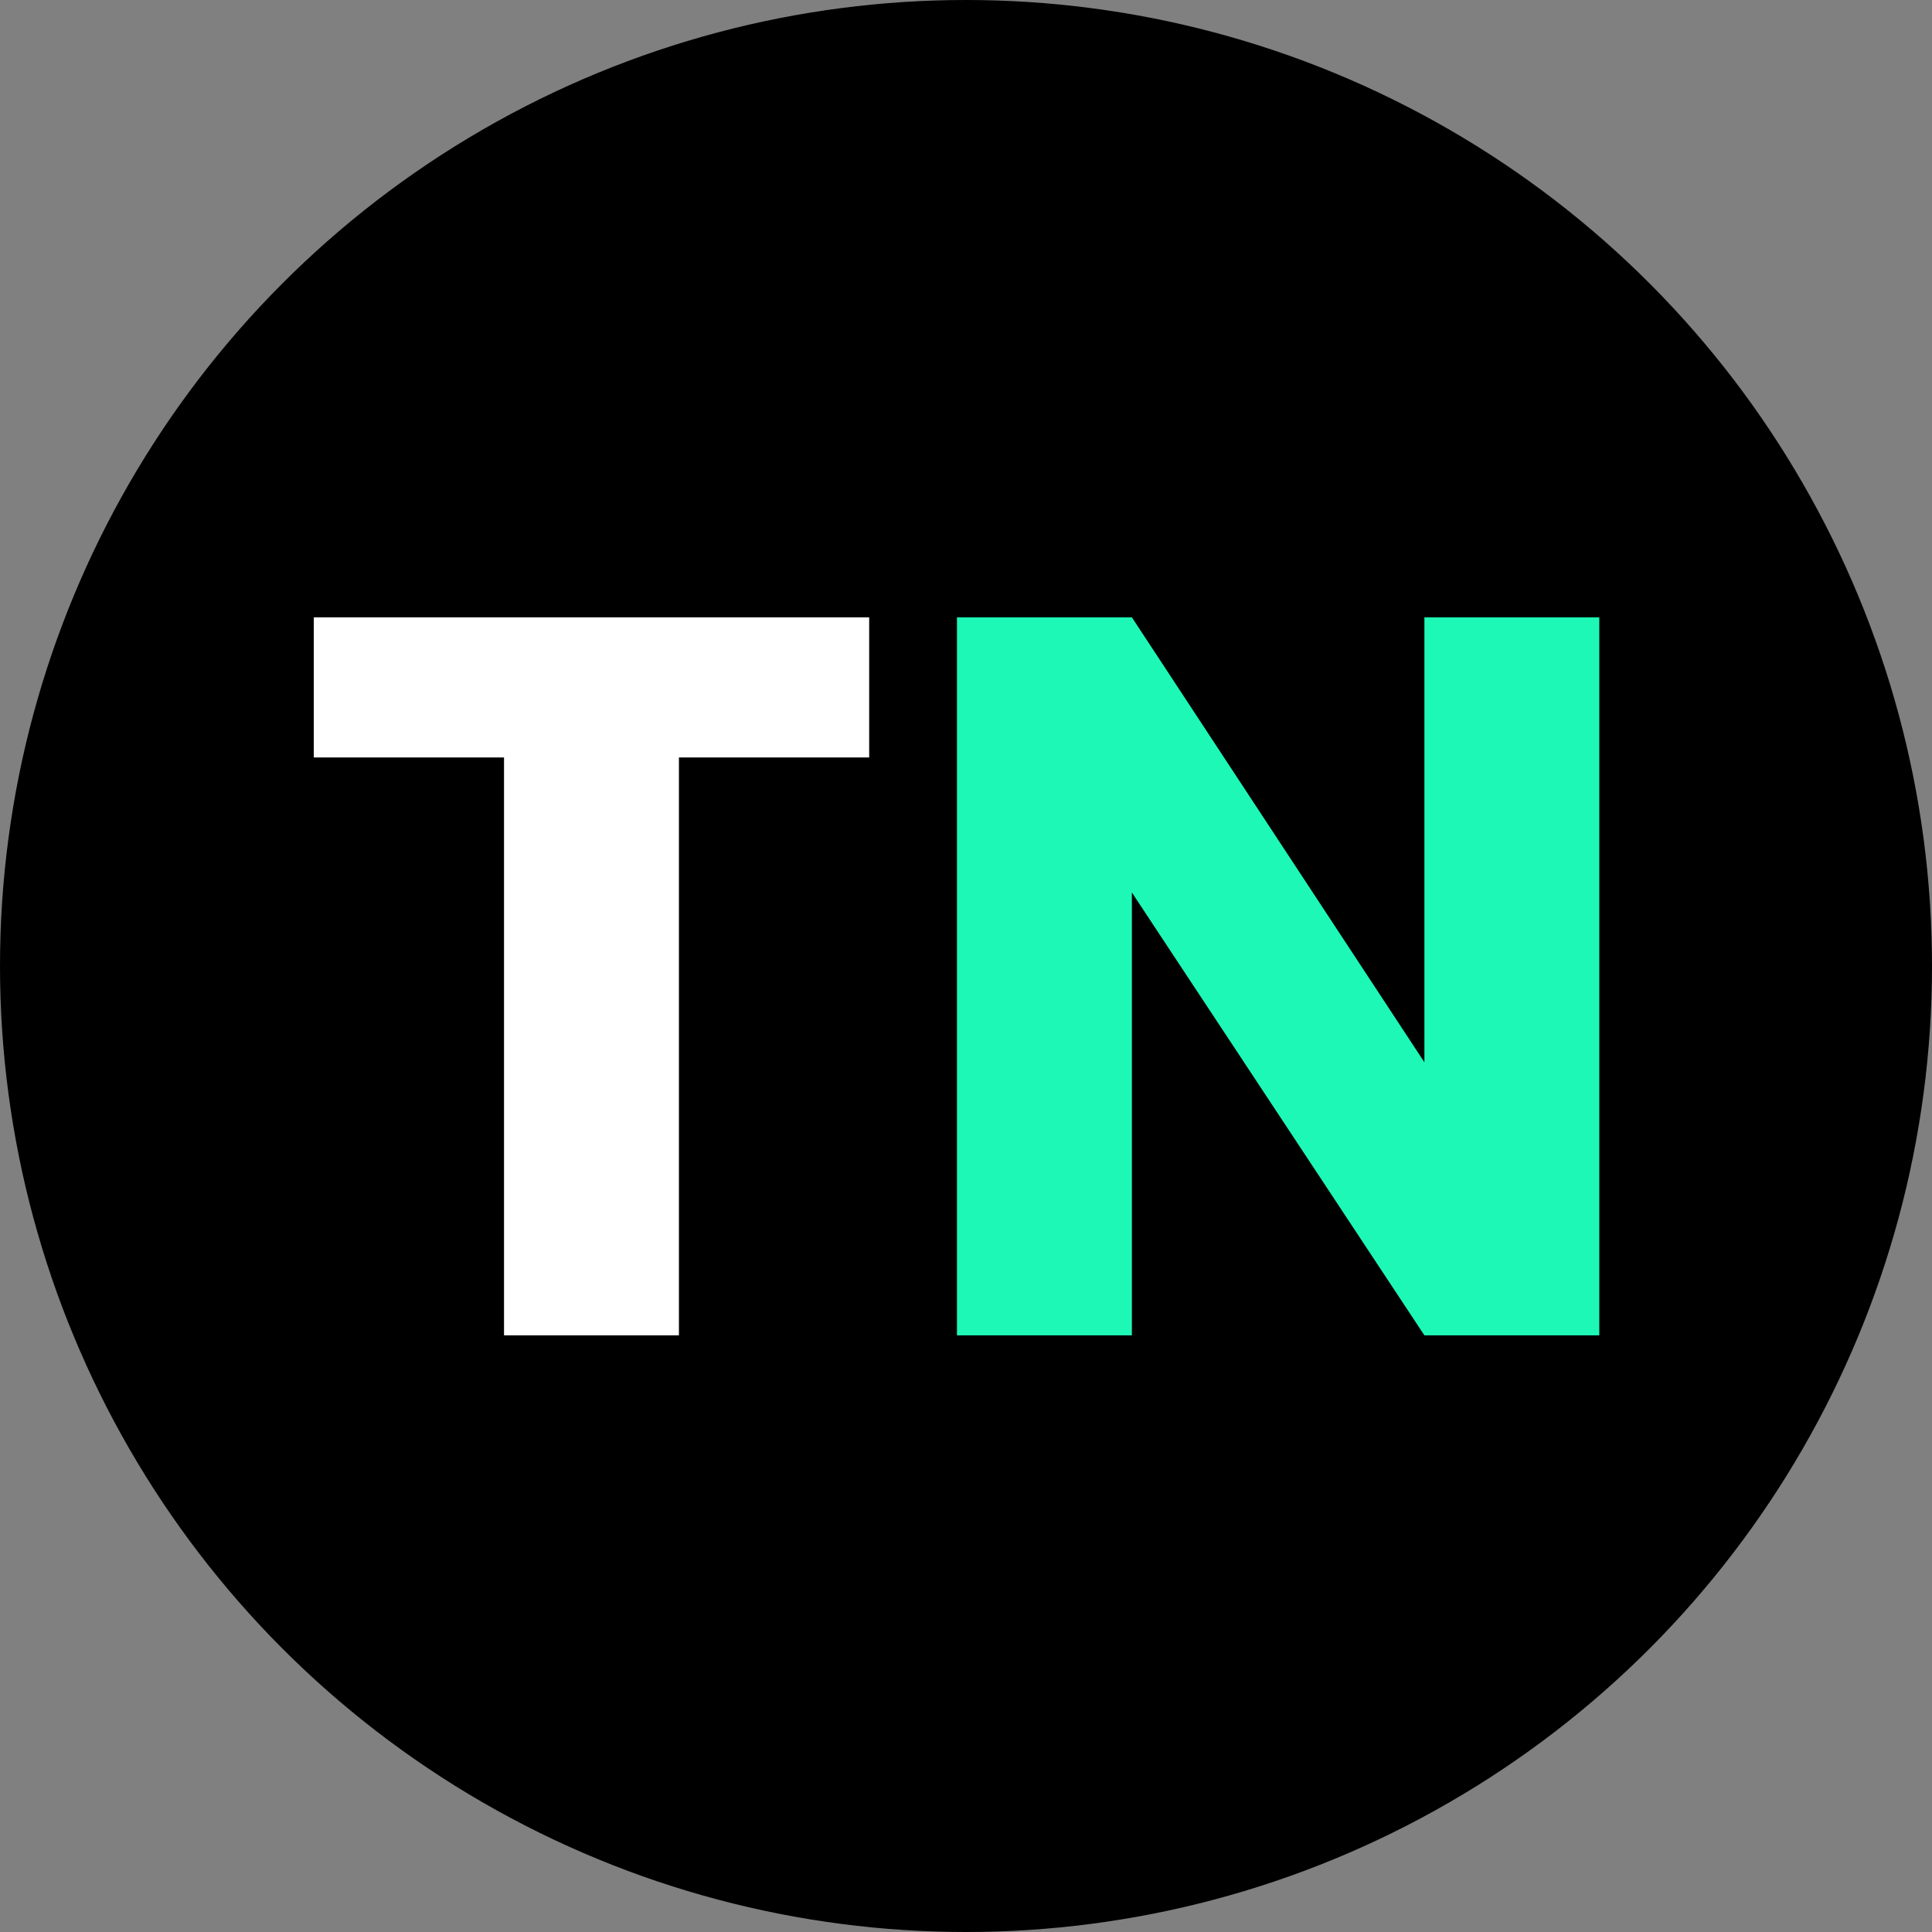 <svg width="68" height="68" viewBox="0 0 68 68" fill="none" xmlns="http://www.w3.org/2000/svg">
<rect x="0" y="0" width="68" height="68" fill="#808080" stroke="none"/>
<circle cx="34" cy="34" r="34" fill="black"/>
<path d="M30.592 21.728V26.66H23.896V47H17.74V26.66H11.044V21.728H30.592Z" fill="white"/>
<path d="M56.29 47H50.134L39.838 31.412V47H33.682V21.728H39.838L50.134 37.388V21.728H56.29V47Z" fill="#1DF8B6"/>
</svg>
